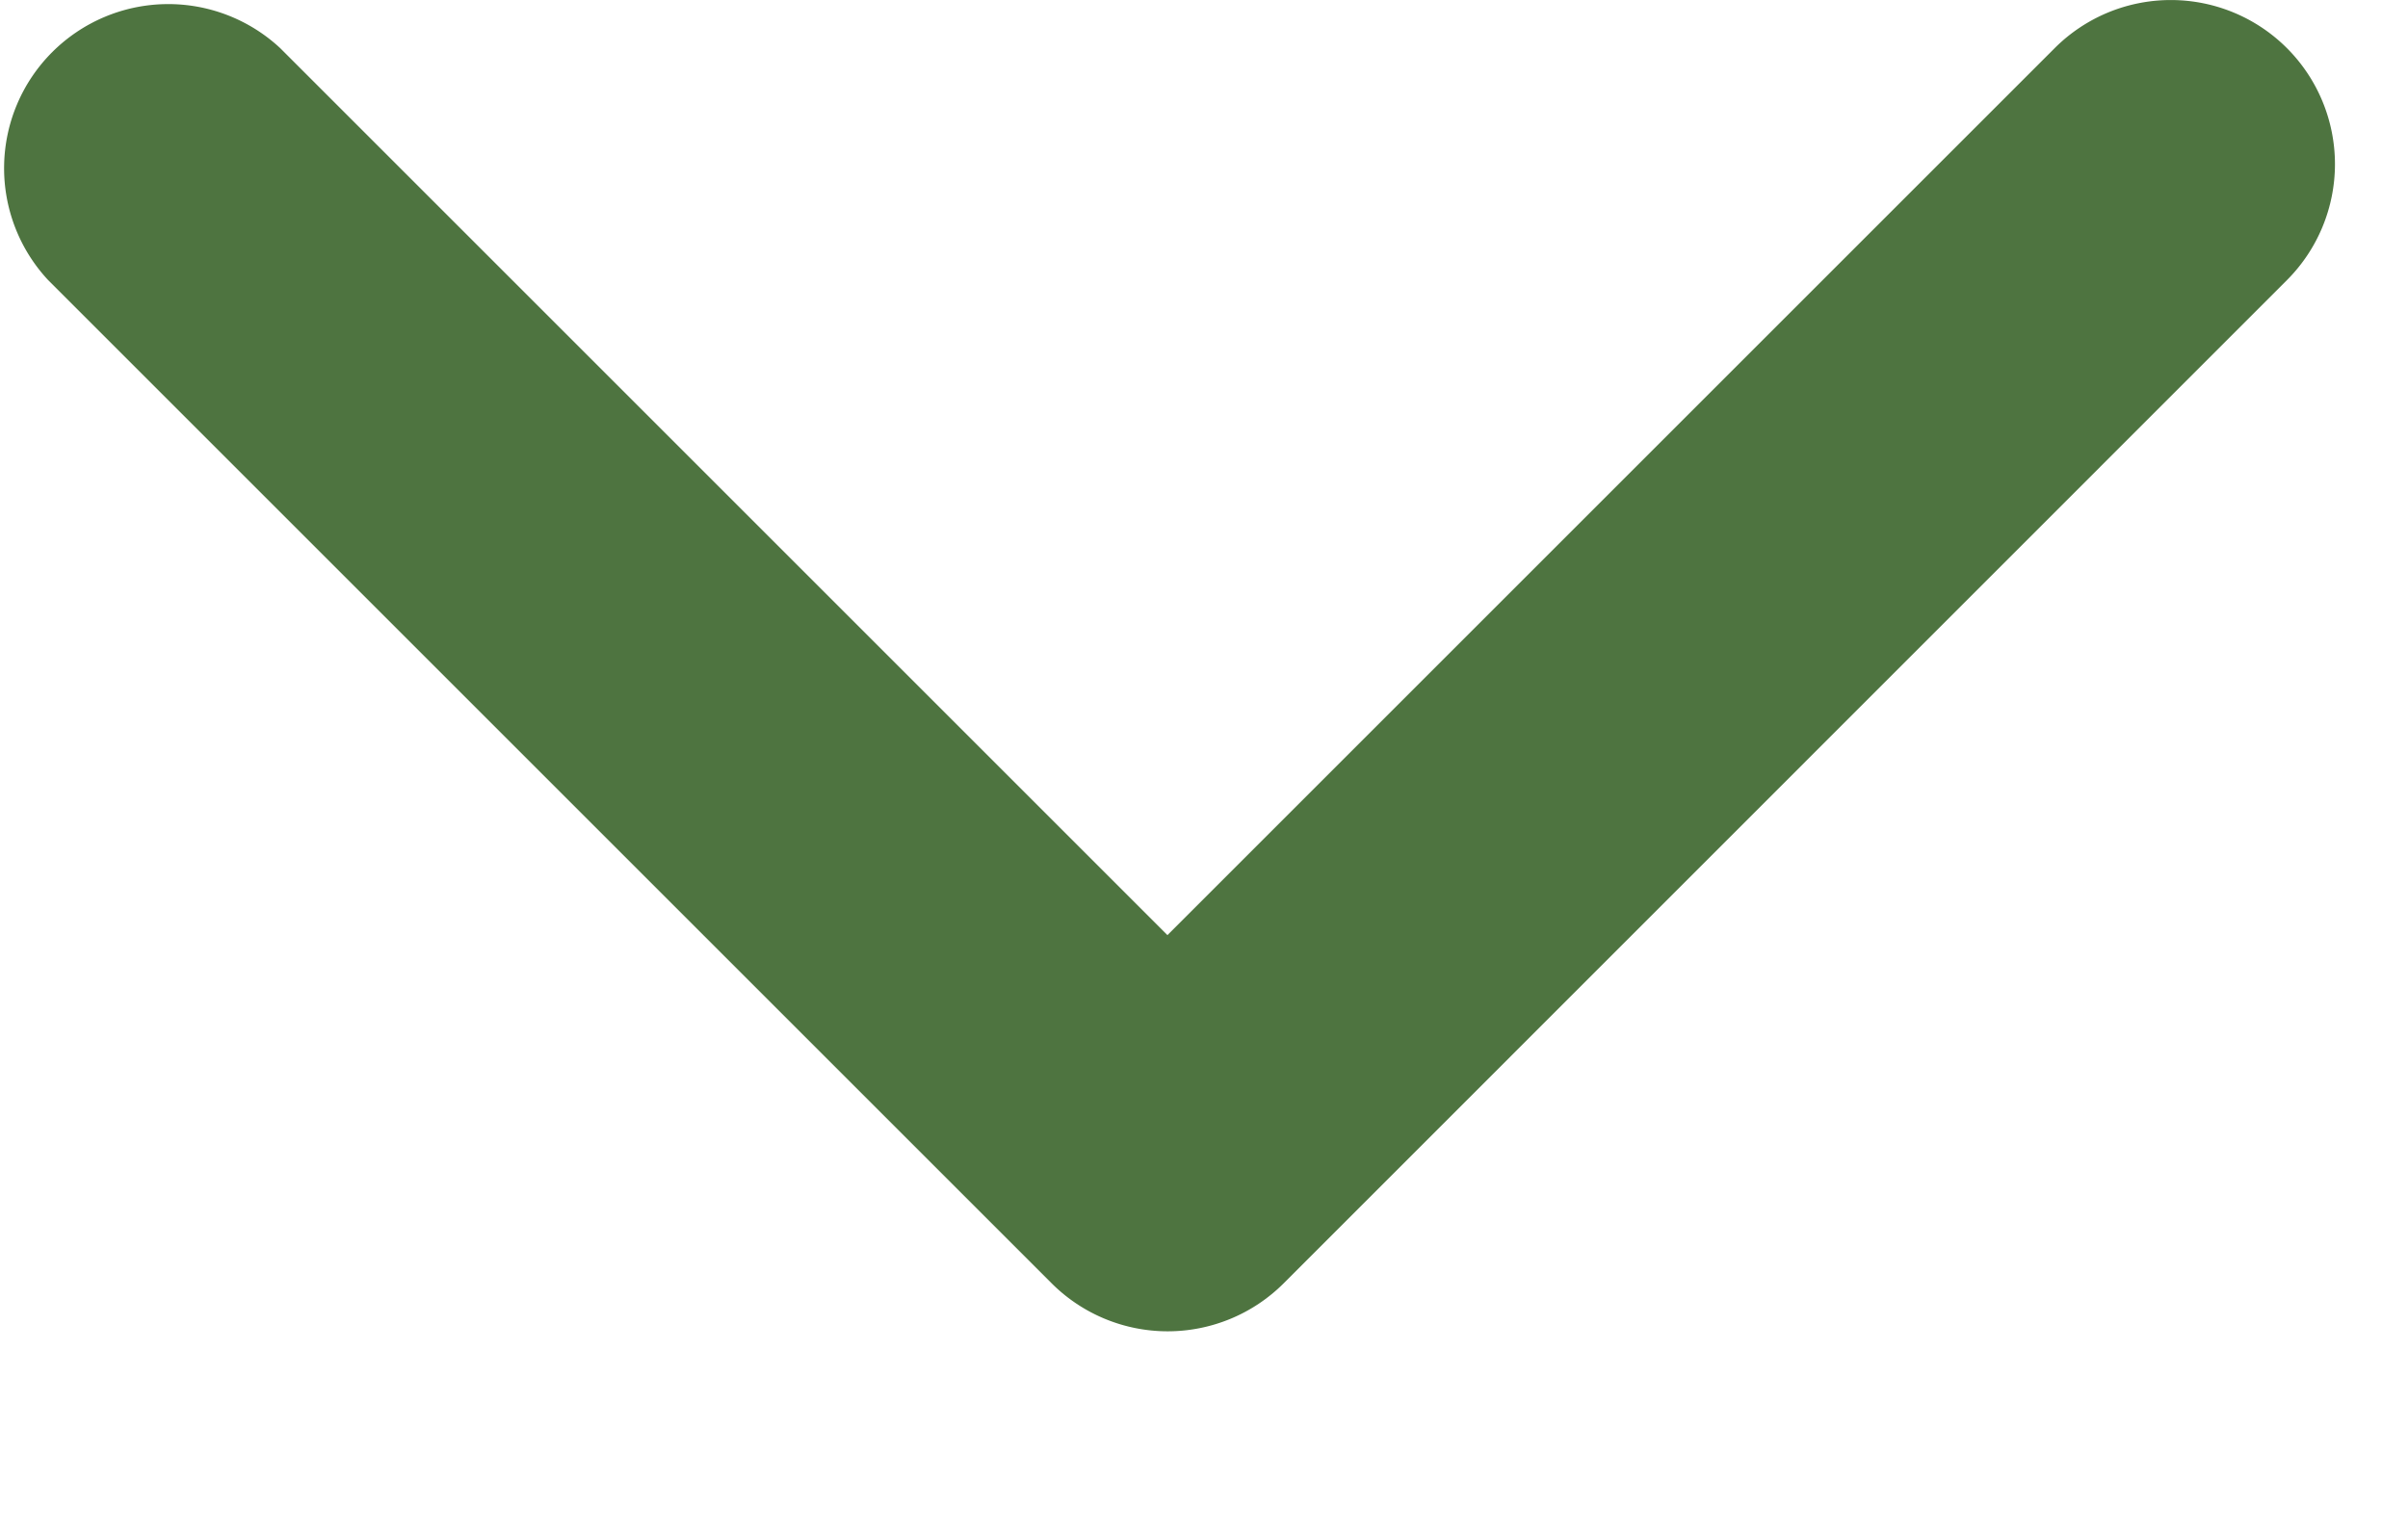<svg width="11" height="7" fill="none" xmlns="http://www.w3.org/2000/svg"><path fill-rule="evenodd" clip-rule="evenodd" d="M10.447.22a.75.75 0 010 1.06L5.864 5.864a.75.75 0 01-1.06 0L.22 1.28A.75.75 0 011.28.22l4.053 4.053L9.386.22a.75.75 0 011.061 0z" fill="#4e7440"/></svg>